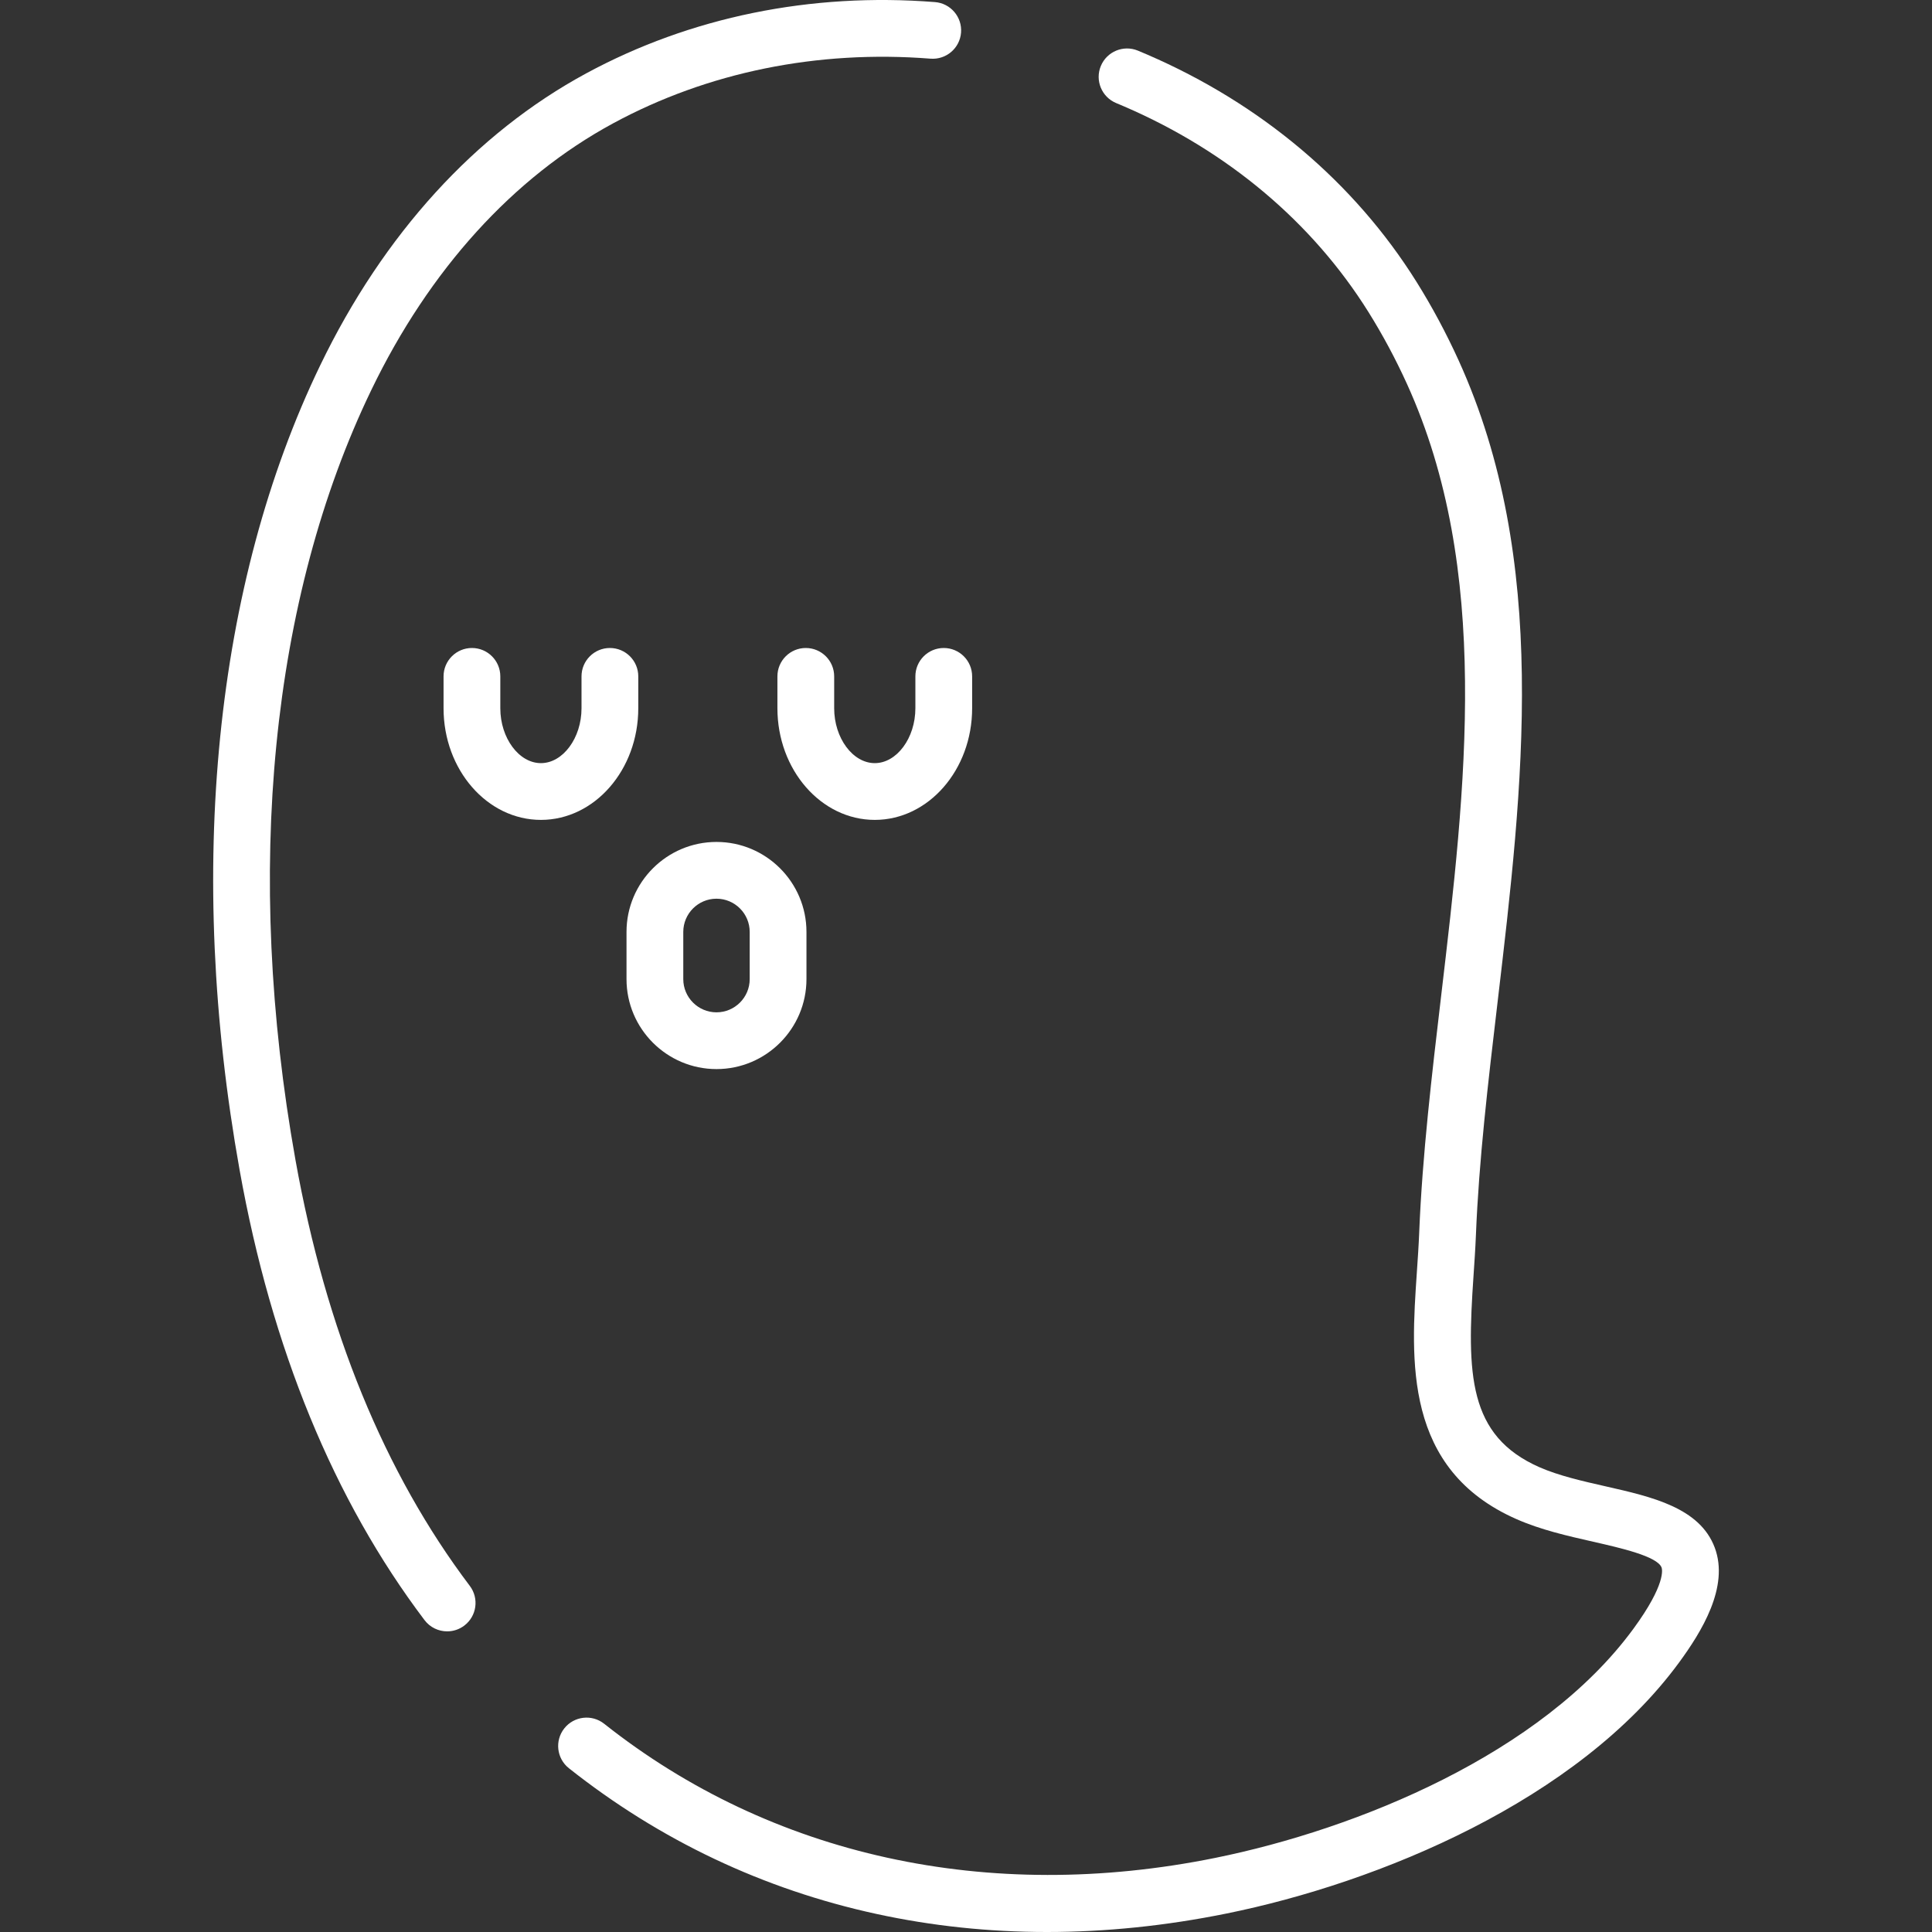 <?xml version="1.0"?>
<svg xmlns="http://www.w3.org/2000/svg" xmlns:xlink="http://www.w3.org/1999/xlink" version="1.1" id="Capa_1" x="0px" y="0px" viewBox="0 0 512.001 512.001" style="enable-background:new 0 0 512.001 512.001;" xml:space="preserve" width="512px" height="512px"><rect x="0" y="0" width="512.001" height="512.001" fill="#333333" stroke="none"/><g><g>
	<g>
		<path d="M247.778,0.554c-32.856-2.591-64.818,3.947-92.429,18.89c-29.342,15.877-53.711,42.62-70.474,77.337    c-28.012,58.015-35.604,133.759-21.377,213.284c8.467,47.326,24.953,87.457,49,119.276c1.479,1.958,3.729,2.988,6.006,2.987    c1.58,0,3.172-0.496,4.53-1.521c3.314-2.505,3.971-7.221,1.466-10.535c-22.606-29.913-38.148-67.884-46.194-112.858    c-13.674-76.429-6.53-148.91,20.115-204.094c15.38-31.853,37.541-56.283,64.087-70.648c25.056-13.558,54.139-19.478,84.091-17.123    c4.144,0.319,7.762-2.766,8.088-6.908C255.012,4.501,251.919,0.879,247.778,0.554z" data-original="#000000" class="active-path" data-old_color="#000000" fill="#FFFFFF"/>
	</g>
</g><g>
	<g>
		<path d="M454.429,410.146c-3.957-10.586-16.633-13.462-28.892-16.242c-6.117-1.388-12.443-2.822-17.57-5.078    c-18.952-8.337-19.246-24.679-17.478-50.602c0.246-3.605,0.5-7.332,0.647-10.978c0.796-19.797,3.194-40.121,5.733-61.637    c6.788-57.534,13.807-117.026-10.319-170.101c-3.287-7.23-7.038-14.23-11.15-20.803c-16.497-26.368-41.201-47.21-71.445-60.273    c-0.797-0.344-1.597-0.682-2.399-1.014c-3.838-1.591-8.237,0.236-9.826,4.074c-1.588,3.838,0.236,8.237,4.074,9.825    c0.732,0.303,1.46,0.611,2.186,0.924c27.429,11.848,49.787,30.673,64.657,54.441c3.761,6.012,7.196,12.422,10.209,19.05    c22.39,49.255,15.62,106.629,9.073,162.114c-2.461,20.854-5.005,42.417-5.825,62.795c-0.138,3.436-0.374,6.896-0.624,10.56    c-1.586,23.258-3.561,52.204,26.428,65.395c6.449,2.837,13.491,4.433,20.3,5.978c7.181,1.63,17.016,3.859,18.129,6.84    c0.153,0.409,1.243,4.343-7.482,16.25c-24.274,33.126-73.171,53.077-110.835,60.704c-60.103,12.168-117.603-0.456-161.911-35.554    c-3.256-2.581-7.985-2.03-10.565,1.225c-2.58,3.256-2.031,7.986,1.225,10.566c24.124,19.109,51.547,32.1,81.509,38.612    c14.676,3.19,29.765,4.784,45.169,4.784c15.571,0,31.464-1.63,47.559-4.89c40.424-8.185,93.172-29.967,119.983-66.555    C450.904,432.483,458.317,420.549,454.429,410.146z" data-original="#000000" class="active-path" data-old_color="#000000" fill="#FFFFFF"/>
	</g>
</g><g>
	<g>
		<path d="M189.877,223.124c-13.147,0-23.845,10.697-23.845,23.845v12.506c0,13.148,10.697,23.845,23.845,23.845    c13.148,0,23.844-10.697,23.844-23.845v-12.506C213.721,233.821,203.024,223.124,189.877,223.124z M198.679,259.475    c0,4.854-3.949,8.803-8.802,8.803s-8.802-3.949-8.802-8.803v-12.506c0-4.854,3.949-8.803,8.802-8.803s8.802,3.949,8.802,8.803    V259.475z" data-original="#000000" class="active-path" data-old_color="#000000" fill="#FFFFFF"/>
	</g>
</g><g>
	<g>
		<path d="M161.629,171.725c-4.154,0-7.521,3.367-7.521,7.521v8.452c0,7.882-4.927,14.541-10.76,14.541    c-5.832,0-10.76-6.659-10.76-14.541v-8.452c0-4.154-3.367-7.521-7.521-7.521c-4.154,0-7.521,3.367-7.521,7.521v8.452    c0,16.313,11.575,29.583,25.802,29.583c14.227,0,25.802-13.27,25.802-29.583v-8.452    C169.15,175.092,165.783,171.725,161.629,171.725z" data-original="#000000" class="active-path" data-old_color="#000000" fill="#FFFFFF"/>
	</g>
</g><g>
	<g>
		<path d="M250.106,171.725c-4.154,0-7.521,3.367-7.521,7.521v8.452c0,7.882-4.927,14.541-10.76,14.541s-10.76-6.659-10.76-14.541    v-8.452c0-4.154-3.367-7.521-7.521-7.521s-7.521,3.367-7.521,7.521v8.452c0,16.313,11.575,29.583,25.802,29.583    c14.228,0,25.802-13.271,25.802-29.583v-8.452C257.626,175.092,254.26,171.725,250.106,171.725z" data-original="#000000" class="active-path" data-old_color="#000000" fill="#FFFFFF"/>
	</g>
</g></g> </svg>
